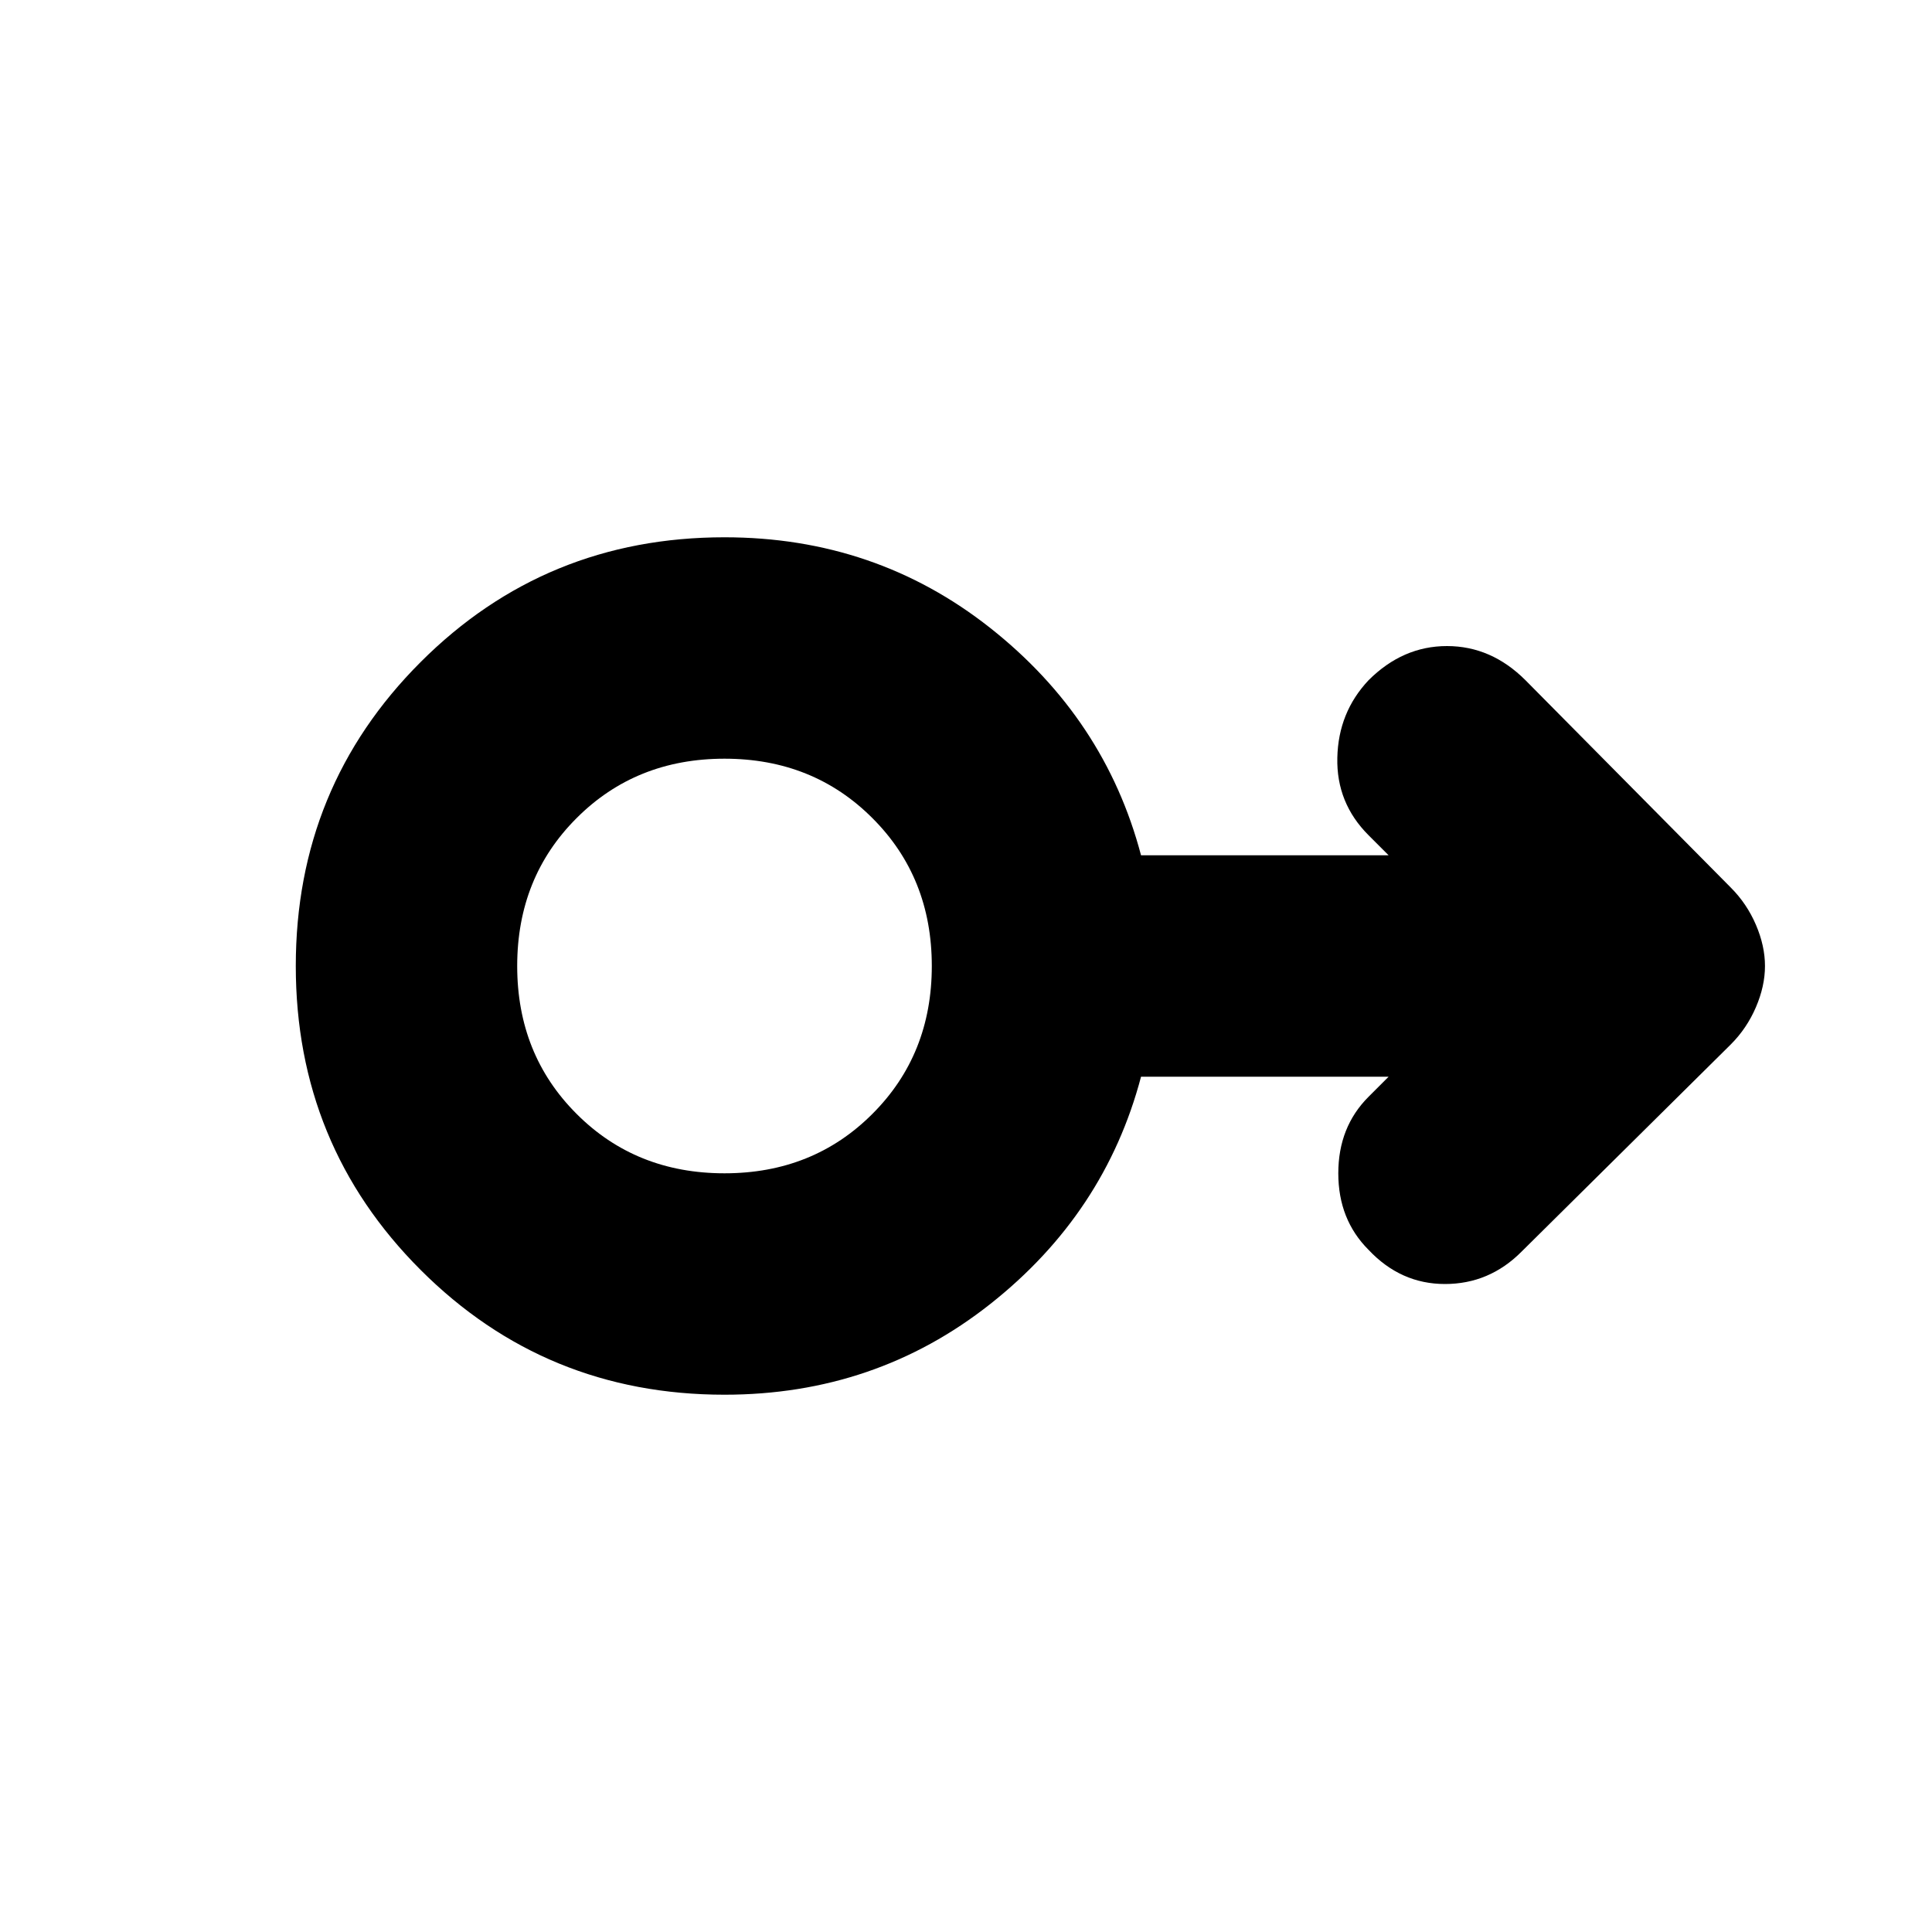 <svg xmlns="http://www.w3.org/2000/svg" height="20" width="20"><path d="M7.5 14.438q-1.854 0-3.146-1.292Q3.062 11.854 3.062 10q0-1.854 1.292-3.146Q5.646 5.562 7.5 5.562q1.562 0 2.75.938t1.562 2.354h2.563l-.208-.208q-.334-.334-.323-.802.01-.469.323-.802.354-.354.812-.354.459 0 .813.354l2.125 2.146q.166.166.26.385t.094.427q0 .208-.094.427t-.26.385l-2.167 2.146q-.333.334-.792.334-.458 0-.791-.354-.313-.313-.313-.792 0-.479.313-.792l.208-.208h-2.563q-.374 1.416-1.562 2.354-1.188.938-2.75.938Zm0-2.292q.917 0 1.531-.615.615-.614.615-1.531 0-.917-.615-1.531-.614-.615-1.531-.615-.917 0-1.531.615-.615.614-.615 1.531 0 .917.615 1.531.614.615 1.531.615ZM7.5 10Z"/></svg>